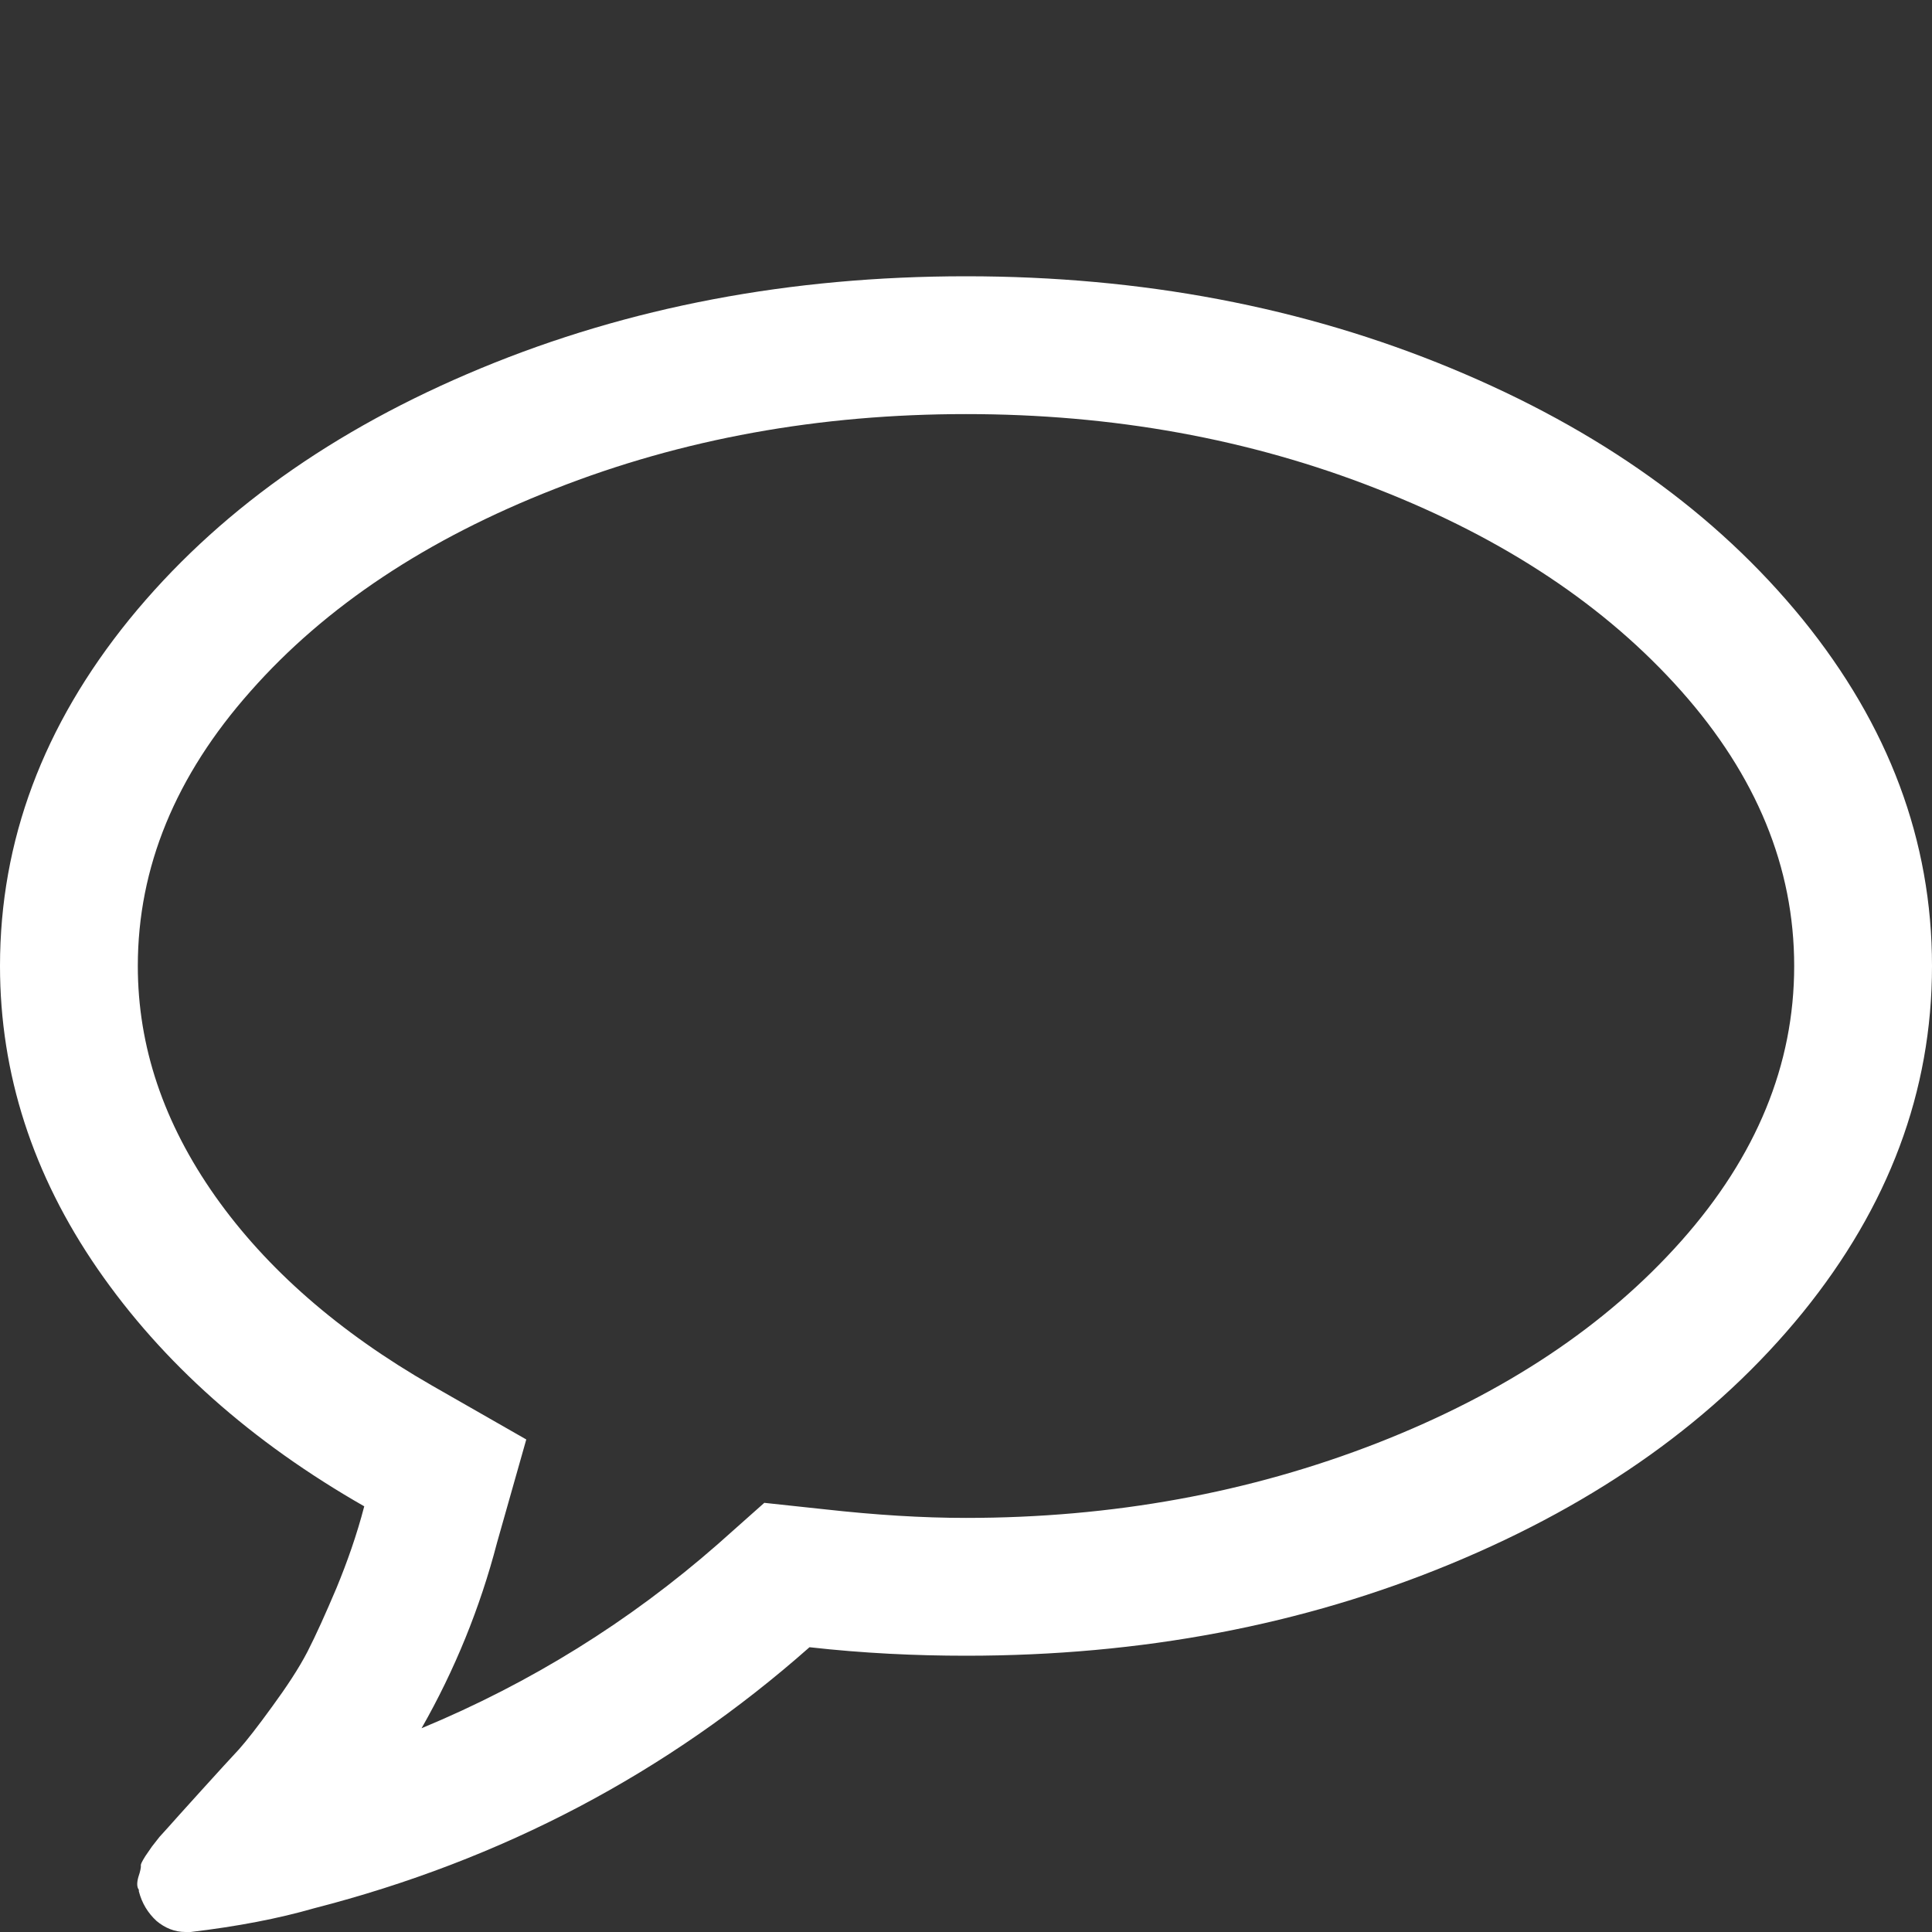 <svg xmlns="http://www.w3.org/2000/svg" xlink="http://www.w3.org/1999/xlink" width="20px" height="20px" viewBox="0 0 15 15" version="1.1">
  <rect x="0" y="0" width="15" height="15" fill="#333333" stroke="none"/>
  <g id="surface1">
    <path d="M 7.5 3.215 C 6.363 3.215 5.297 3.406 4.305 3.797 C 3.316 4.184 2.527 4.707 1.945 5.367 C 1.363 6.023 1.07 6.734 1.07 7.5 C 1.07 8.125 1.27 8.719 1.672 9.289 C 2.07 9.852 2.633 10.344 3.355 10.758 L 4.086 11.176 L 3.859 11.977 C 3.727 12.484 3.531 12.965 3.273 13.418 C 4.121 13.066 4.887 12.59 5.574 11.988 L 5.934 11.668 L 6.41 11.719 C 6.797 11.762 7.16 11.785 7.5 11.785 C 8.637 11.785 9.703 11.59 10.695 11.203 C 11.684 10.816 12.469 10.293 13.055 9.633 C 13.637 8.977 13.93 8.266 13.93 7.5 C 13.93 6.734 13.637 6.023 13.055 5.367 C 12.469 4.707 11.684 4.184 10.695 3.797 C 9.703 3.406 8.637 3.215 7.5 3.215 Z M 15 7.5 C 15 8.473 14.664 9.367 13.996 10.191 C 13.324 11.016 12.418 11.664 11.266 12.141 C 10.117 12.617 8.863 12.855 7.5 12.855 C 7.109 12.855 6.703 12.836 6.285 12.789 C 5.18 13.766 3.898 14.441 2.438 14.816 C 2.164 14.895 1.844 14.957 1.48 15 L 1.441 15 C 1.355 15 1.281 14.969 1.215 14.914 C 1.148 14.852 1.102 14.777 1.078 14.684 L 1.078 14.672 C 1.062 14.652 1.062 14.617 1.074 14.574 C 1.09 14.527 1.094 14.5 1.094 14.488 C 1.09 14.477 1.102 14.453 1.129 14.41 L 1.18 14.336 L 1.238 14.262 L 1.305 14.188 C 1.344 14.145 1.43 14.047 1.566 13.898 C 1.699 13.75 1.797 13.645 1.855 13.582 C 1.914 13.516 2 13.406 2.113 13.25 C 2.227 13.094 2.32 12.953 2.387 12.824 C 2.453 12.695 2.527 12.531 2.613 12.328 C 2.695 12.129 2.77 11.918 2.828 11.695 C 1.953 11.195 1.262 10.582 0.758 9.852 C 0.254 9.121 0 8.336 0 7.5 C 0 6.527 0.336 5.633 1.004 4.809 C 1.676 3.984 2.582 3.336 3.734 2.859 C 4.883 2.383 6.137 2.145 7.5 2.145 C 8.863 2.145 10.117 2.383 11.266 2.859 C 12.418 3.336 13.324 3.984 13.996 4.809 C 14.664 5.633 15 6.527 15 7.5 Z M 15 7.5 " fill="#FFFFFF"/>
  </g>
</svg>